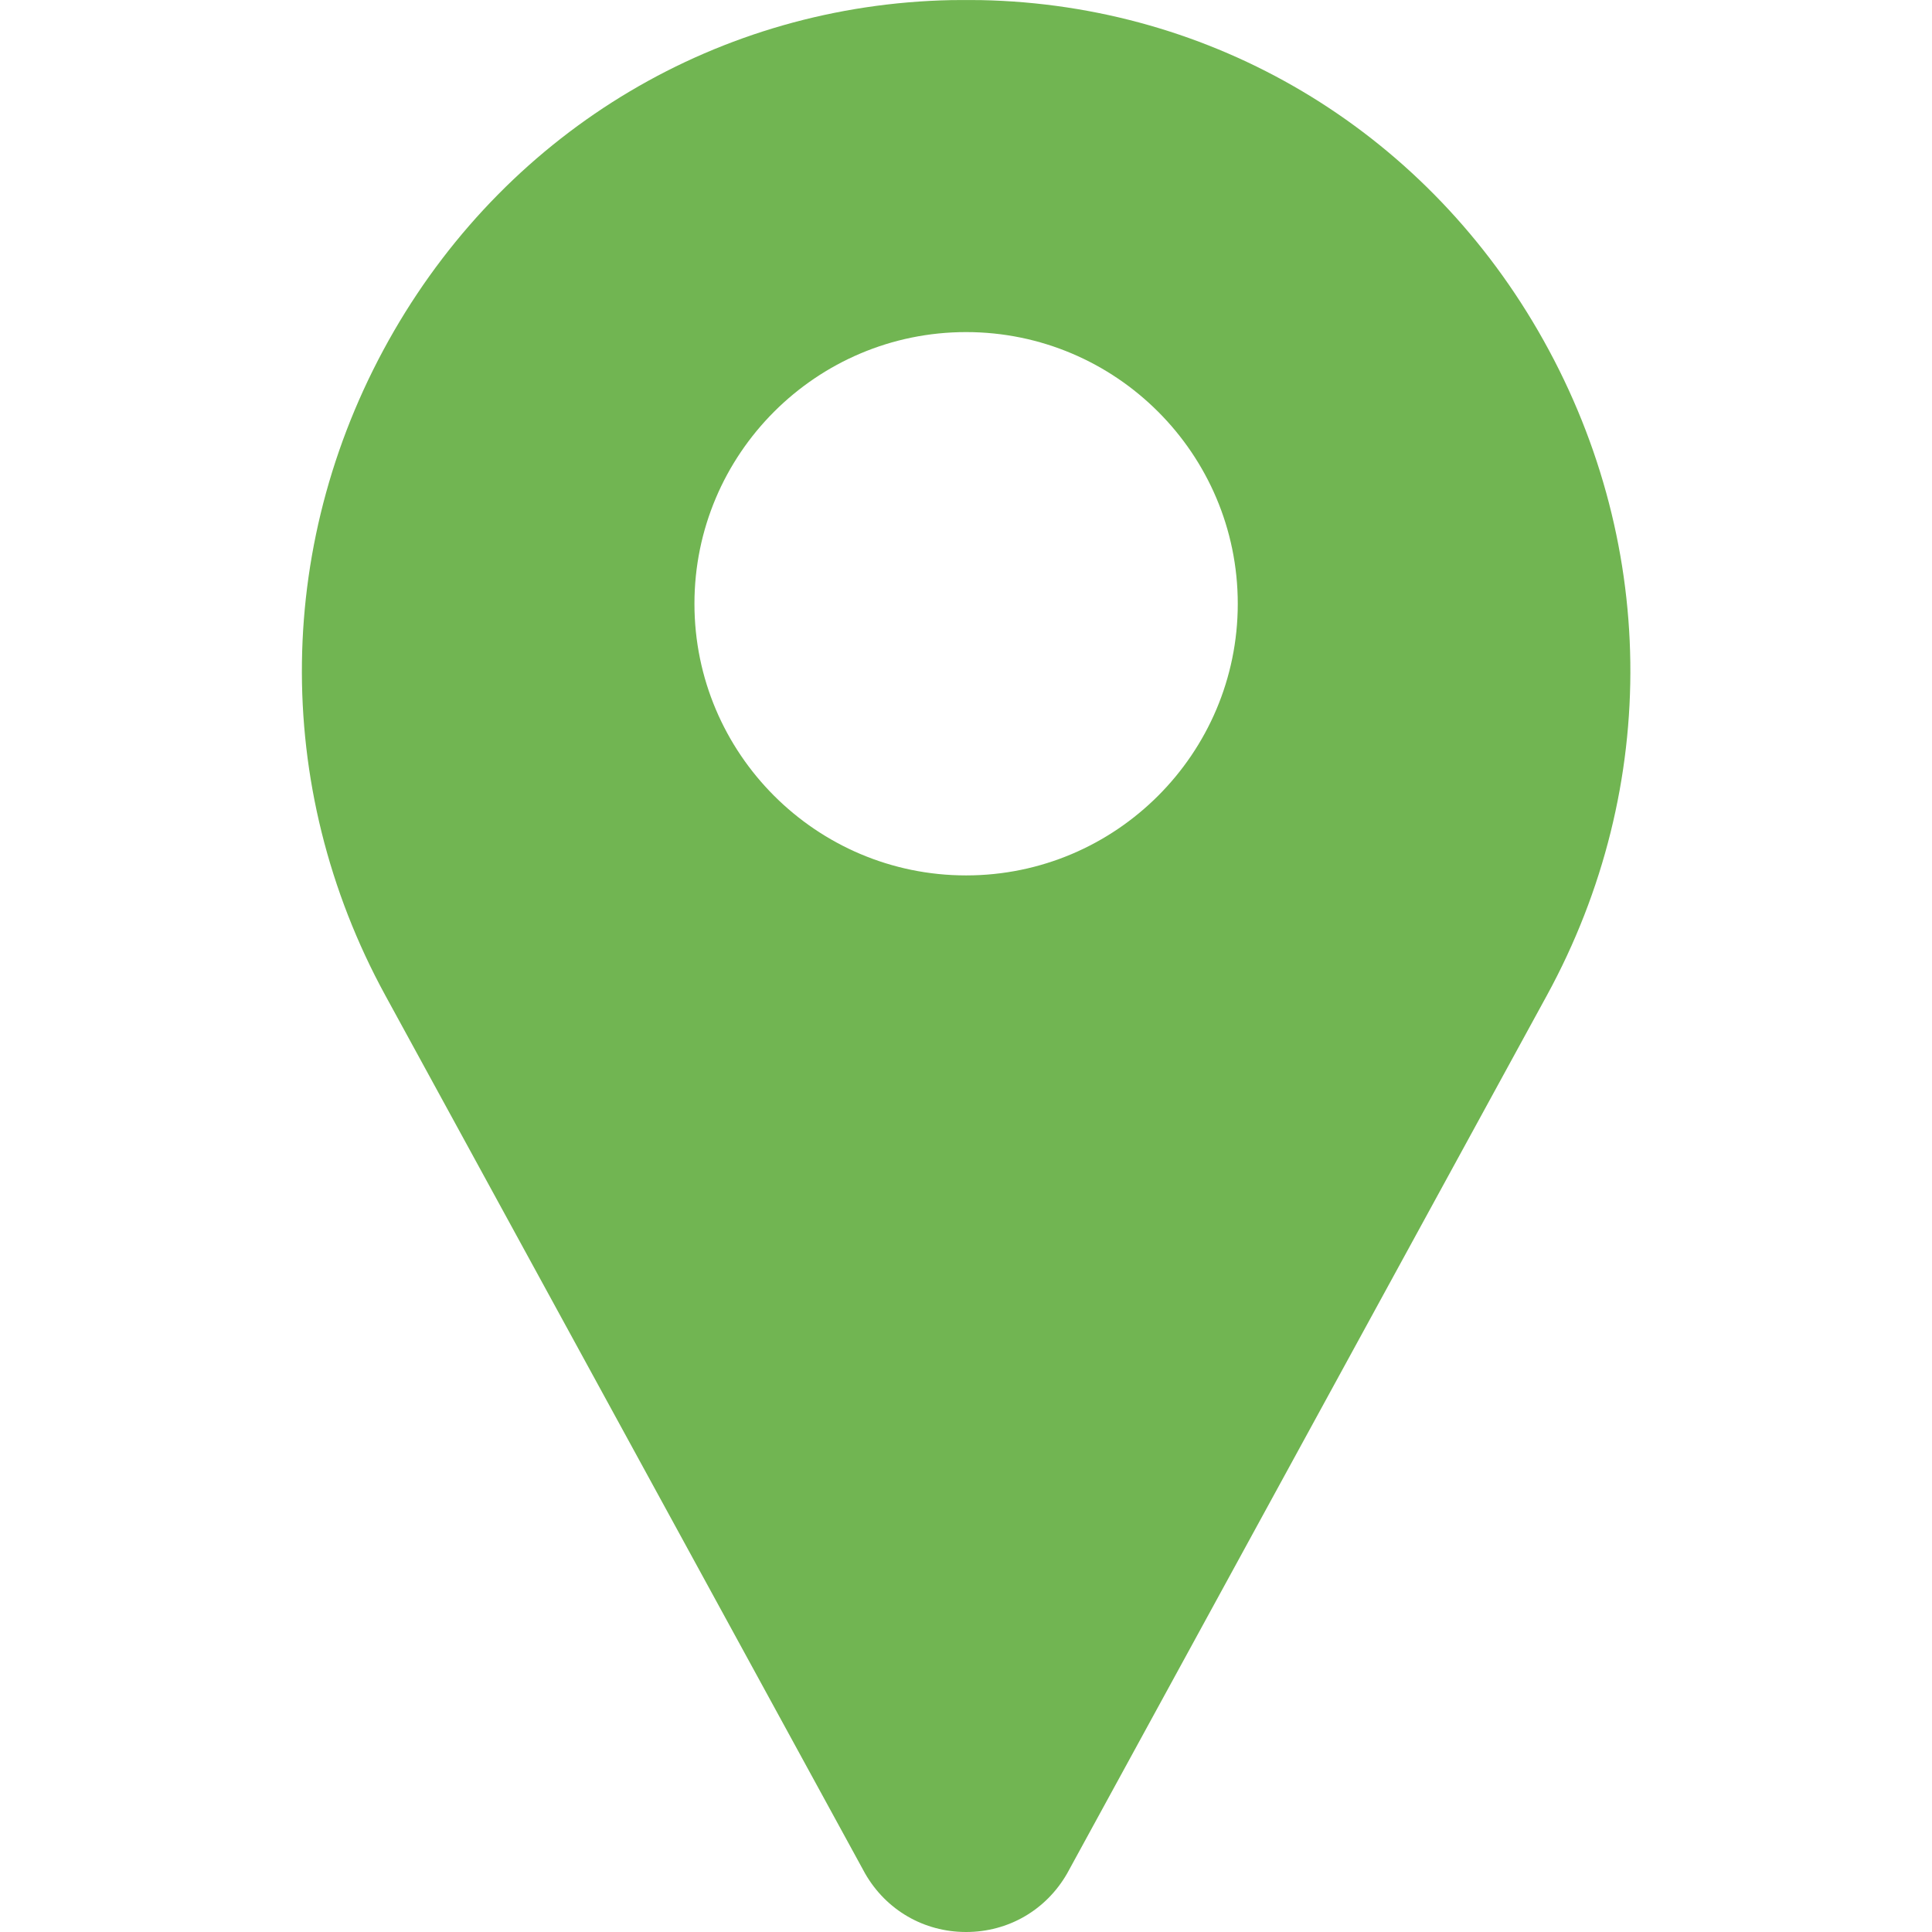 <svg width="18" height="18" viewBox="0 0 18 18" fill="none" xmlns="http://www.w3.org/2000/svg">
    <g clip-path="url(#clip0_2_780)">
        <path d="M14.33 3.082C13.238 1.197 11.297 0.045 9.14 0.001C9.048 -0 8.955 -0 8.863 0.001C6.705 0.045 4.765 1.197 3.672 3.082C2.556 5.009 2.525 7.324 3.59 9.274L8.054 17.444C8.056 17.448 8.058 17.451 8.06 17.455C8.256 17.796 8.608 18 9.001 18C9.394 18 9.746 17.796 9.942 17.455C9.944 17.451 9.946 17.448 9.948 17.444L14.412 9.274C15.477 7.324 15.447 5.009 14.33 3.082ZM9.001 8.156C7.605 8.156 6.47 7.021 6.47 5.625C6.47 4.229 7.605 3.094 9.001 3.094C10.397 3.094 11.532 4.229 11.532 5.625C11.532 7.021 10.397 8.156 9.001 8.156Z"
              fill="#71B552"/>
    </g>
    <defs>
        <clipPath id="clip0_2_780">
            <rect width="18" height="18" fill="white"/>
        </clipPath>
    </defs>
</svg>

